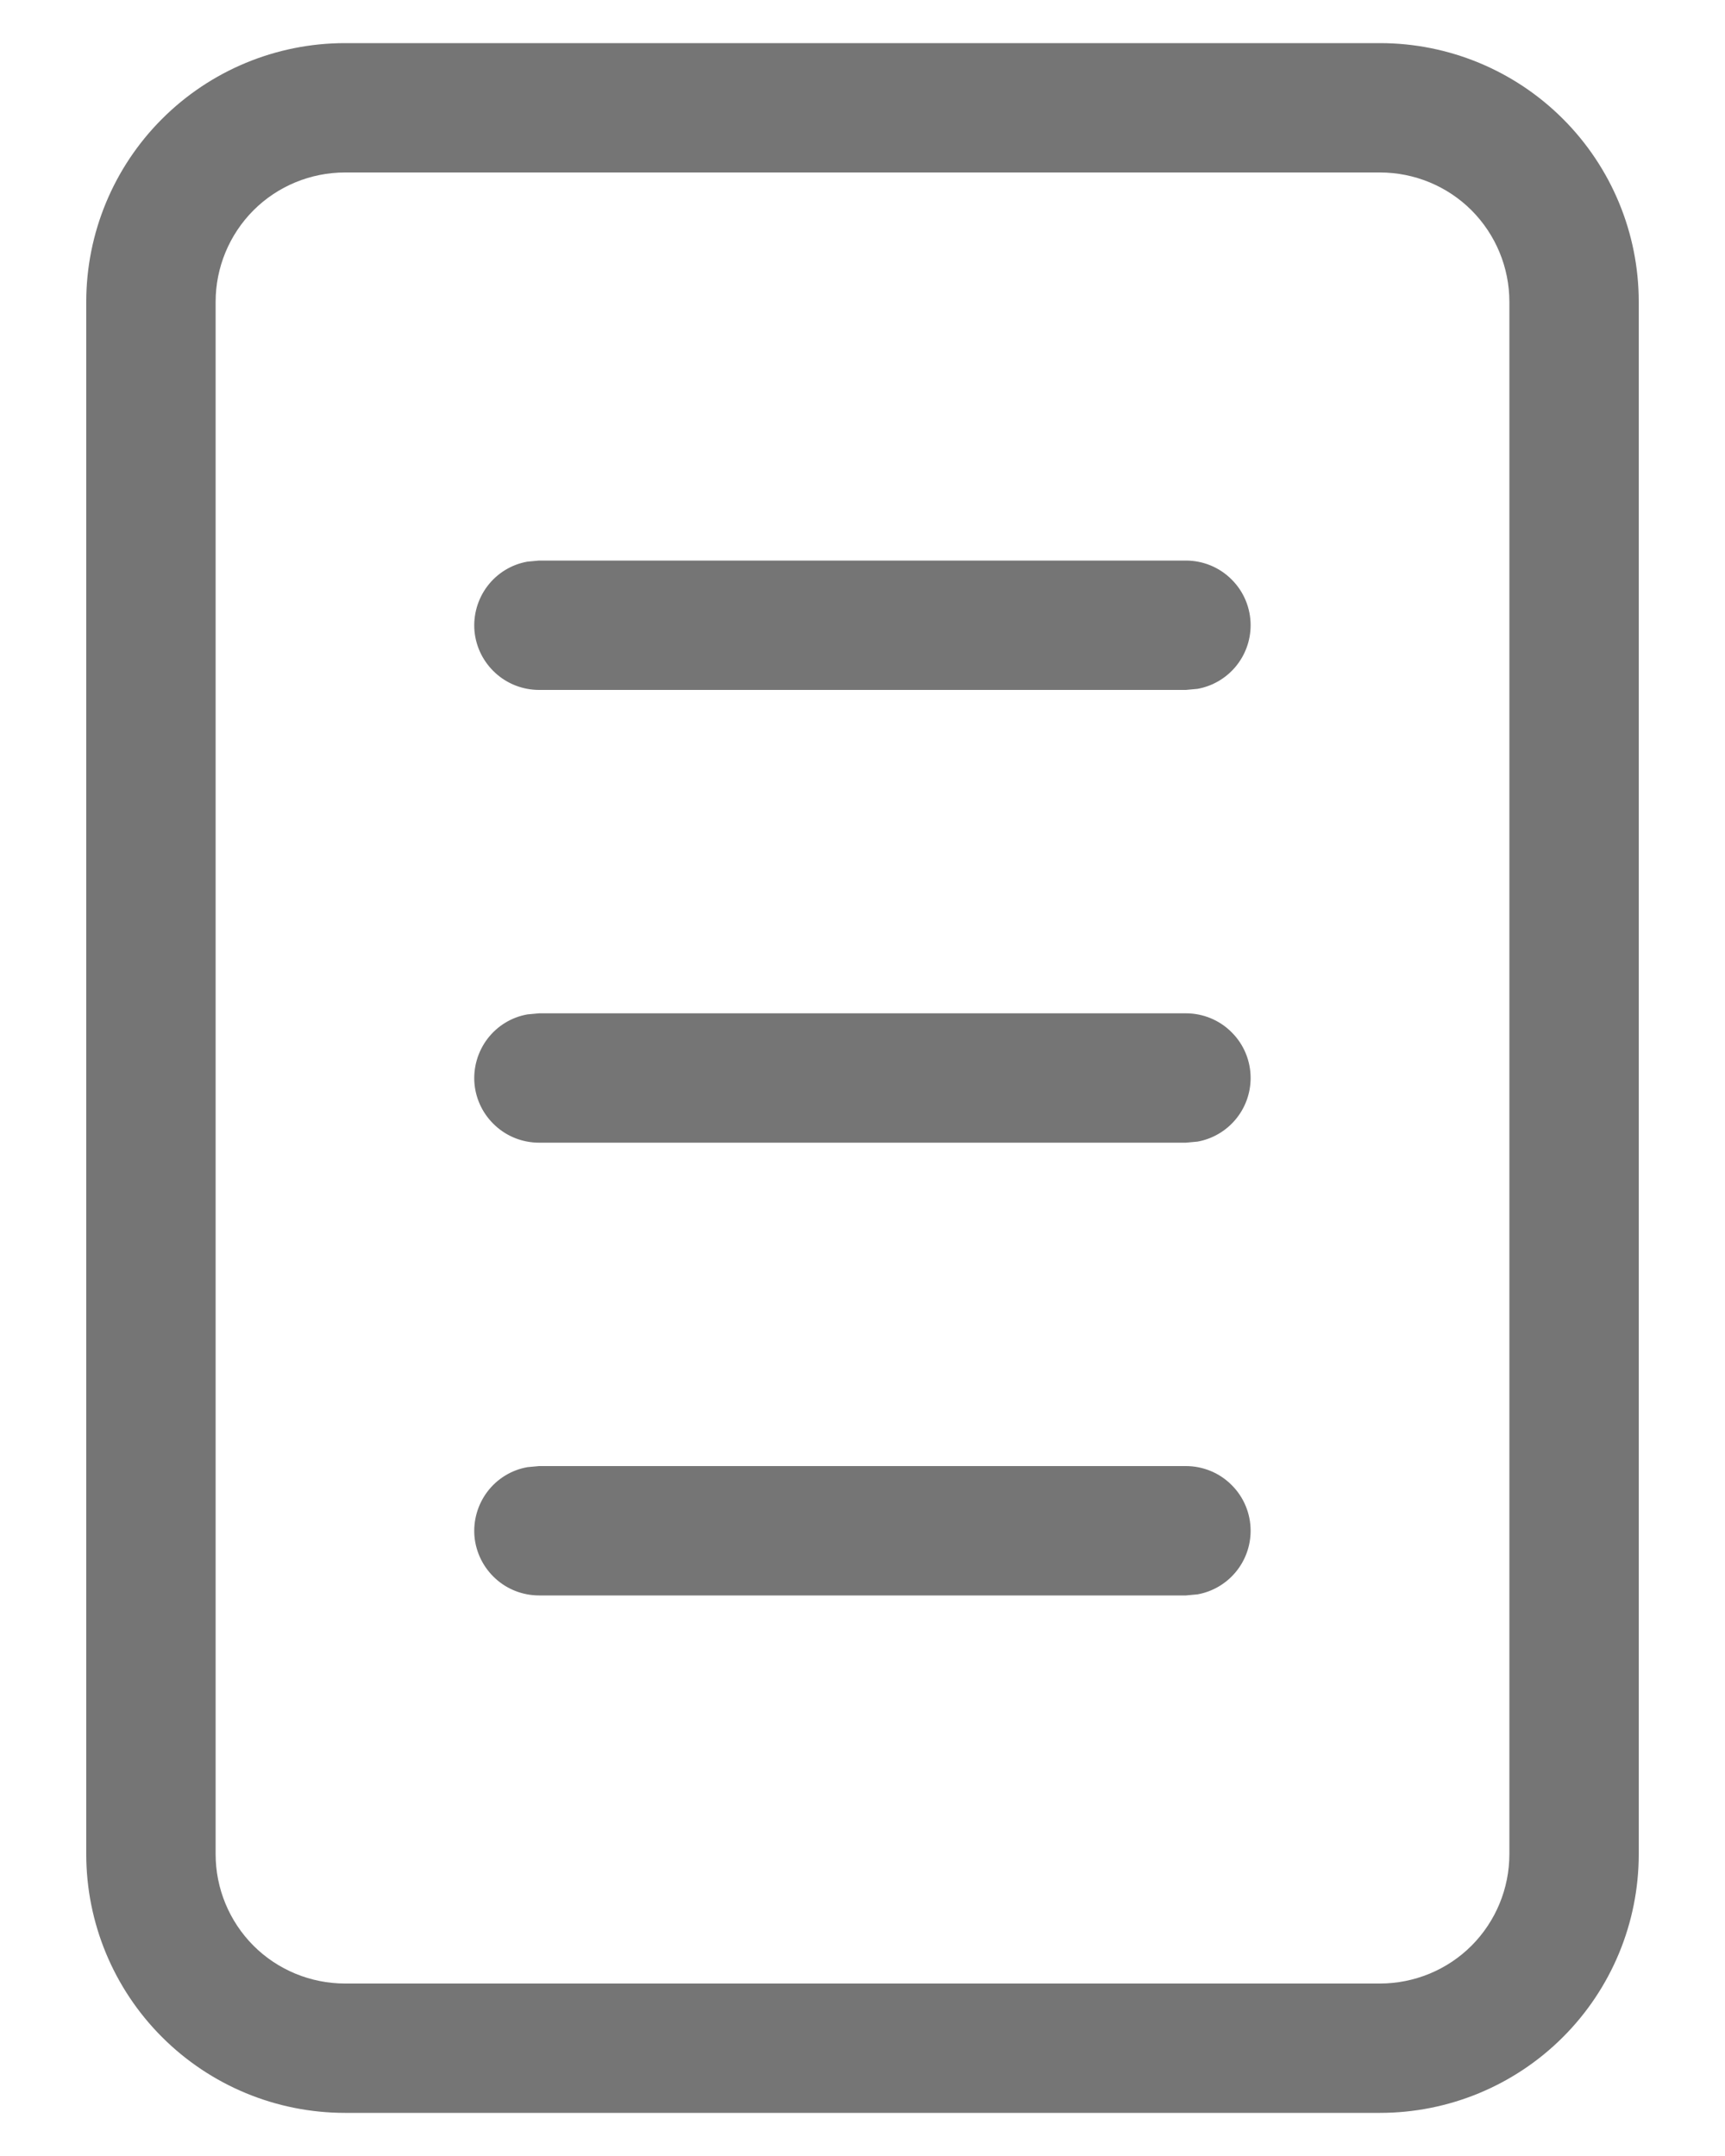 <svg width="16" height="20" viewBox="0 0 16 20" fill="none" xmlns="http://www.w3.org/2000/svg">
<path d="M3.2 0.4H12.8C13.437 0.4 14.047 0.653 14.497 1.103C14.947 1.553 15.2 2.163 15.2 2.8V17.2C15.2 17.837 14.947 18.447 14.497 18.897C14.047 19.347 13.437 19.6 12.8 19.6H3.2C2.563 19.6 1.953 19.347 1.503 18.897C1.053 18.447 0.8 17.837 0.8 17.2V2.8C0.8 2.163 1.053 1.553 1.503 1.103C1.953 0.653 2.563 0.4 3.2 0.4ZM3.2 1.6C2.882 1.6 2.576 1.726 2.351 1.951C2.126 2.177 2 2.482 2 2.8V17.2C2 17.518 2.126 17.823 2.351 18.049C2.576 18.274 2.882 18.4 3.2 18.4H12.8C13.118 18.4 13.424 18.274 13.649 18.049C13.874 17.823 14 17.518 14 17.2V2.8C14 2.482 13.874 2.177 13.649 1.951C13.424 1.726 13.118 1.6 12.8 1.6H3.2ZM11.6 5.8C11.6 5.94 11.551 6.076 11.461 6.184C11.371 6.292 11.246 6.365 11.108 6.39L11 6.4H5C4.85 6.4 4.705 6.344 4.595 6.243C4.484 6.142 4.415 6.004 4.401 5.854C4.388 5.705 4.431 5.556 4.521 5.437C4.612 5.317 4.744 5.236 4.892 5.21L5 5.2H11C11.159 5.2 11.312 5.263 11.424 5.376C11.537 5.488 11.6 5.641 11.6 5.8ZM11.6 10C11.6 10.14 11.551 10.276 11.461 10.384C11.371 10.492 11.246 10.565 11.108 10.59L11 10.6H5C4.85 10.6 4.705 10.544 4.595 10.443C4.484 10.342 4.415 10.204 4.401 10.054C4.388 9.905 4.431 9.756 4.521 9.637C4.612 9.517 4.744 9.436 4.892 9.41L5 9.4H11C11.159 9.4 11.312 9.463 11.424 9.576C11.537 9.688 11.6 9.841 11.6 10ZM11.6 14.2C11.6 14.34 11.551 14.476 11.461 14.584C11.371 14.692 11.246 14.765 11.108 14.79L11 14.8H5C4.85 14.8 4.705 14.744 4.595 14.643C4.484 14.542 4.415 14.403 4.401 14.254C4.388 14.105 4.431 13.956 4.521 13.837C4.612 13.717 4.744 13.636 4.892 13.61L5 13.6H11C11.159 13.6 11.312 13.663 11.424 13.776C11.537 13.888 11.6 14.041 11.6 14.2Z" fill="#757575"/>
</svg>

